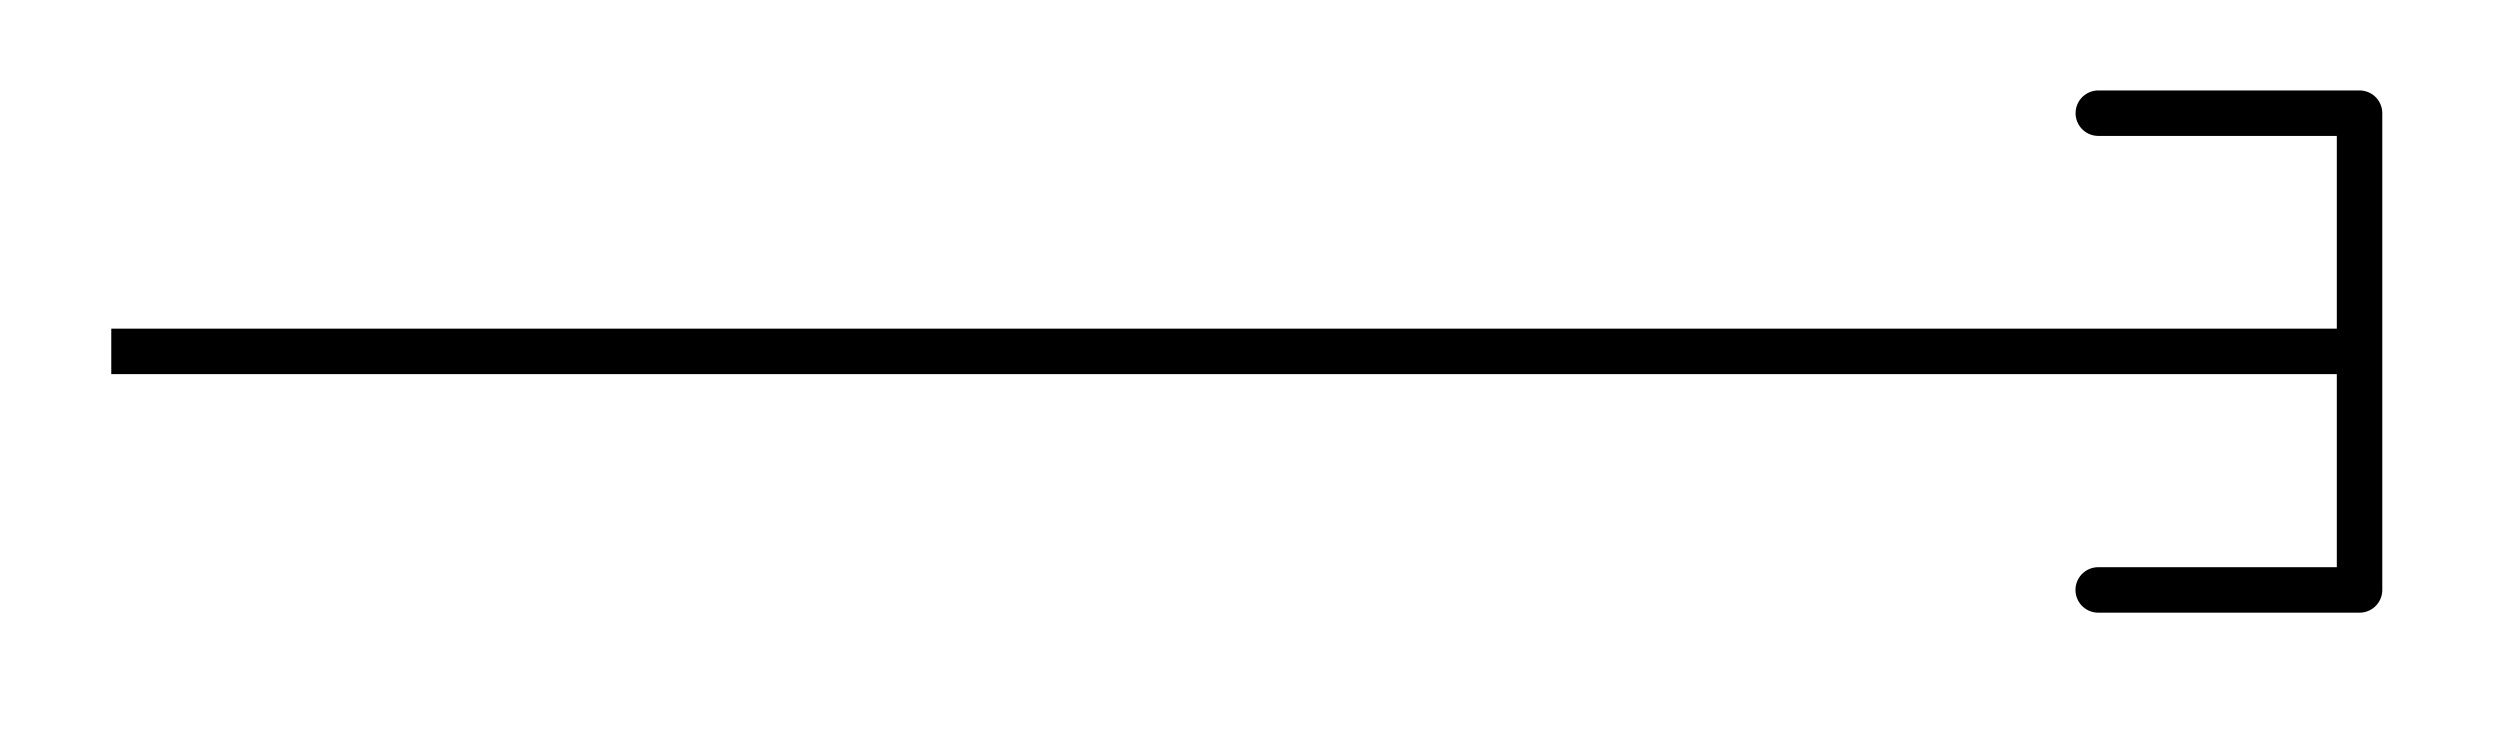 <svg xmlns="http://www.w3.org/2000/svg" width="29.245" height="8.777" viewBox="0 0 21.934 6.583" version="1.2"><path style="fill:none;stroke-width:.399;stroke-linecap:butt;stroke-linejoin:miter;stroke:#000;stroke-opacity:1;stroke-miterlimit:10" d="M0 2.212h19.626" transform="matrix(1 0 0 -1 .976 5.295)"/><path style="fill:none;stroke-width:.399;stroke-linecap:round;stroke-linejoin:round;stroke:#000;stroke-opacity:1;stroke-miterlimit:10" d="M-2.292 2.09H0v-4.183h-2.293" transform="matrix(1 0 0 -1 20.702 3.083)"/></svg>
